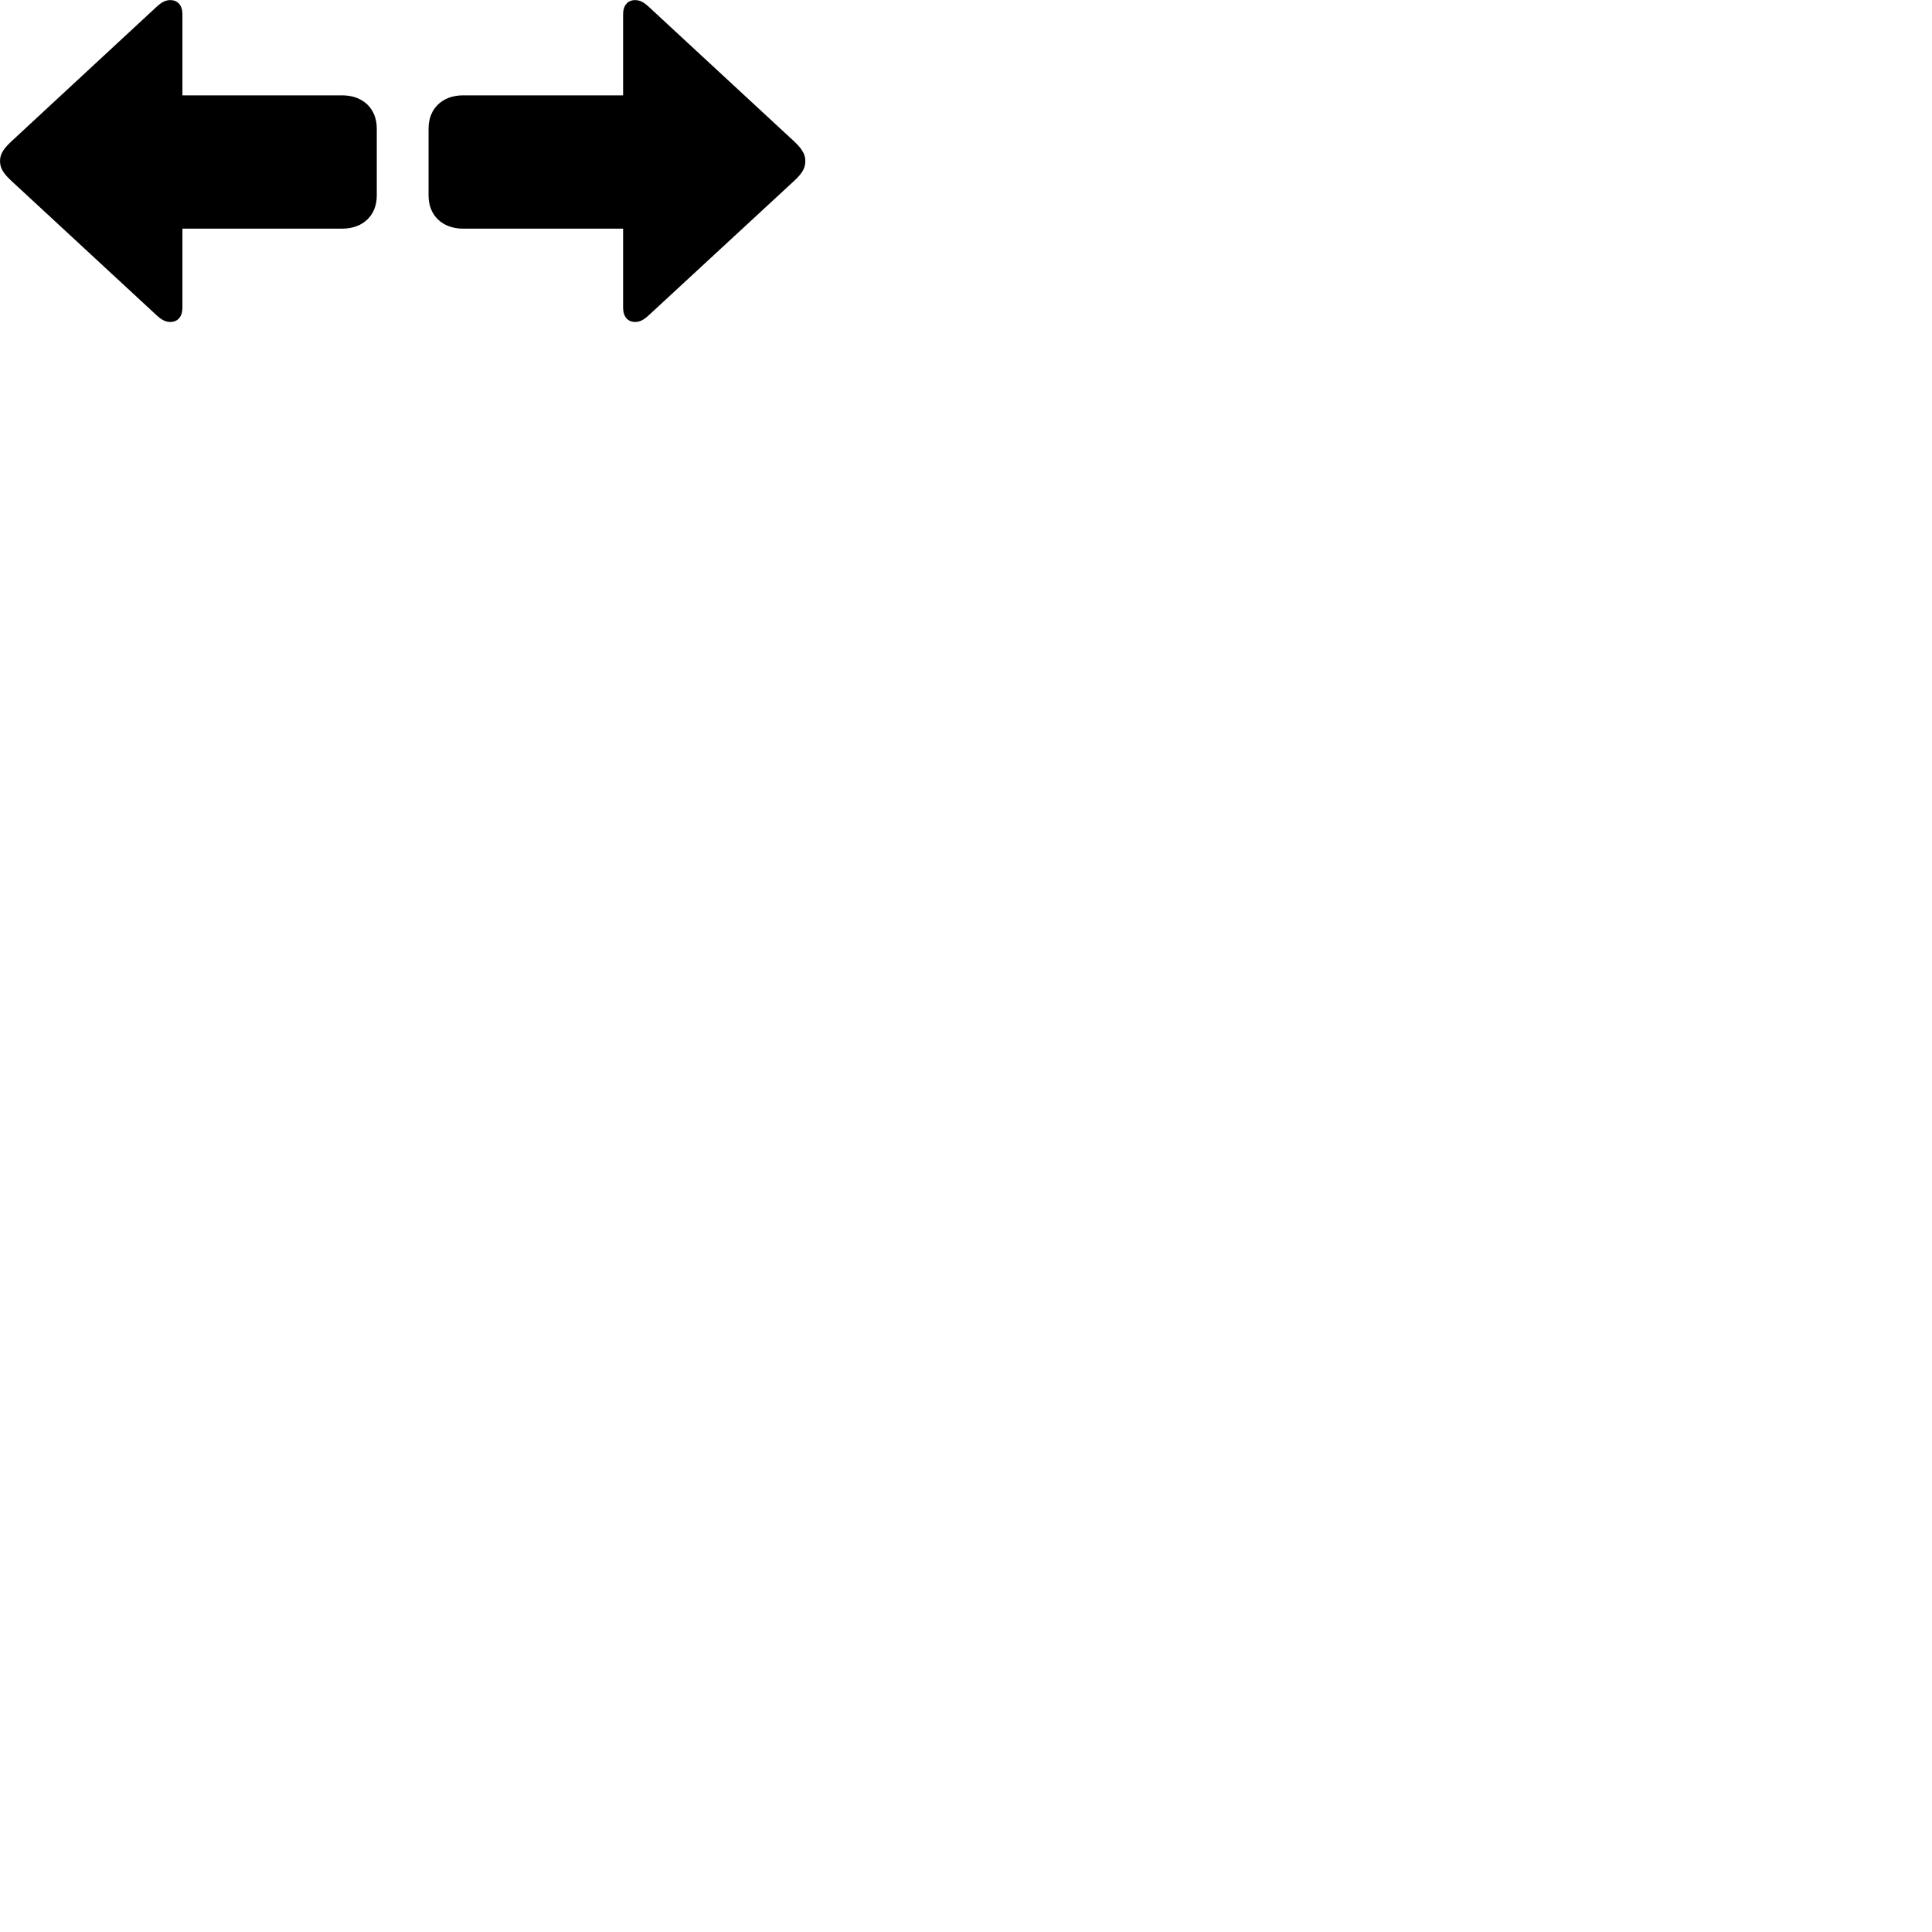 
        <svg xmlns="http://www.w3.org/2000/svg" viewBox="0 0 100 100">
            <path d="M41.682 8.345C41.682 8.085 41.622 7.805 41.112 7.325L33.572 0.345C33.332 0.125 33.132 0.005 32.872 0.005C32.492 0.005 32.252 0.285 32.252 0.725V4.935H23.972C22.902 4.935 22.182 5.615 22.182 6.655V10.125C22.182 11.155 22.902 11.835 23.972 11.835H32.252V15.935C32.252 16.385 32.492 16.665 32.872 16.665C33.132 16.665 33.332 16.545 33.572 16.325L41.112 9.355C41.542 8.955 41.682 8.685 41.682 8.345ZM0.002 8.345C0.002 8.685 0.152 8.955 0.582 9.355L8.112 16.325C8.352 16.545 8.562 16.665 8.812 16.665C9.202 16.665 9.442 16.385 9.442 15.935V11.835H17.712C18.782 11.835 19.502 11.155 19.502 10.125V6.655C19.502 5.615 18.782 4.935 17.712 4.935H9.442V0.725C9.442 0.285 9.202 0.005 8.812 0.005C8.562 0.005 8.352 0.125 8.112 0.345L0.582 7.325C0.062 7.805 0.002 8.085 0.002 8.345Z" />
        </svg>
    